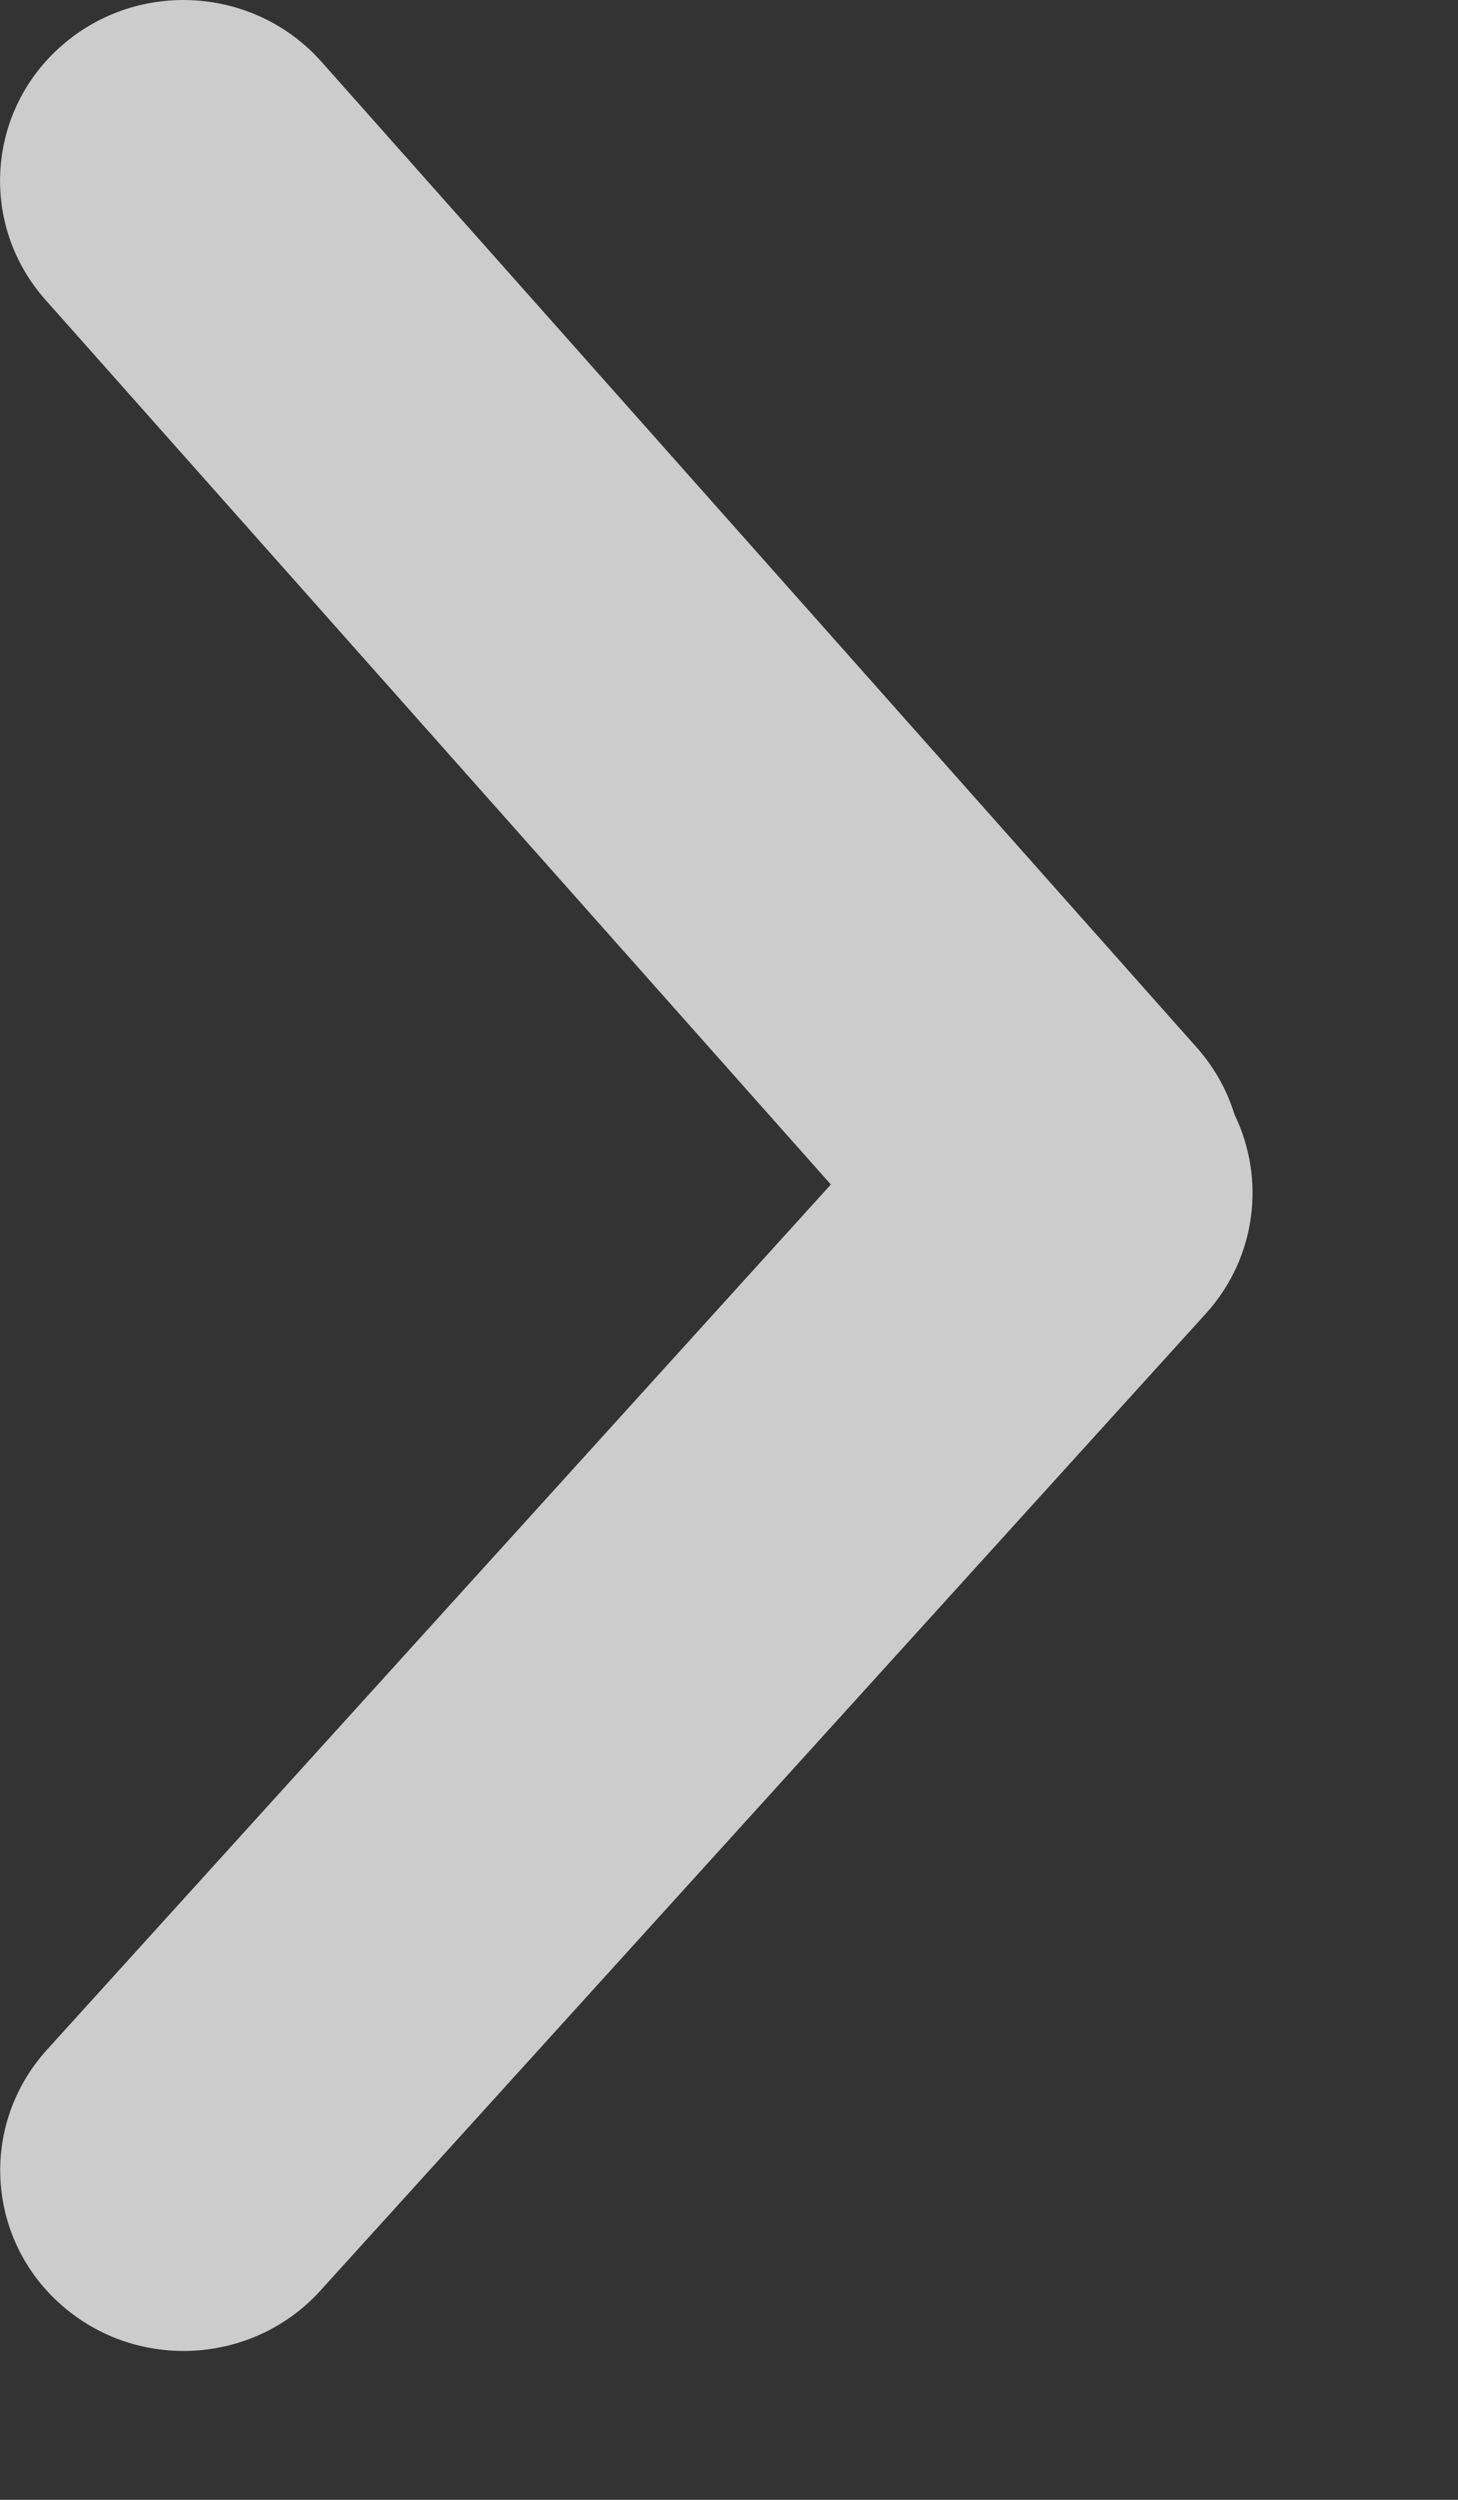 <svg width="7" height="12" viewBox="0 0 7 12" fill="none" xmlns="http://www.w3.org/2000/svg">
<rect x="0" y="0" width="7" height="12" fill="#333333" stroke="none"/>
<path fill-rule="evenodd" clip-rule="evenodd" d="M0.301 0.215C0.667 -0.101 1.223 -0.064 1.543 0.296L5.747 5.03C5.832 5.126 5.892 5.236 5.927 5.35C6.076 5.657 6.034 6.035 5.79 6.305L1.538 10.996C1.214 11.353 0.658 11.384 0.295 11.065C-0.068 10.746 -0.099 10.198 0.225 9.84L3.989 5.686L0.218 1.439C-0.102 1.078 -0.065 0.53 0.301 0.215Z" fill="white" fill-opacity="0.75"/>
</svg>
